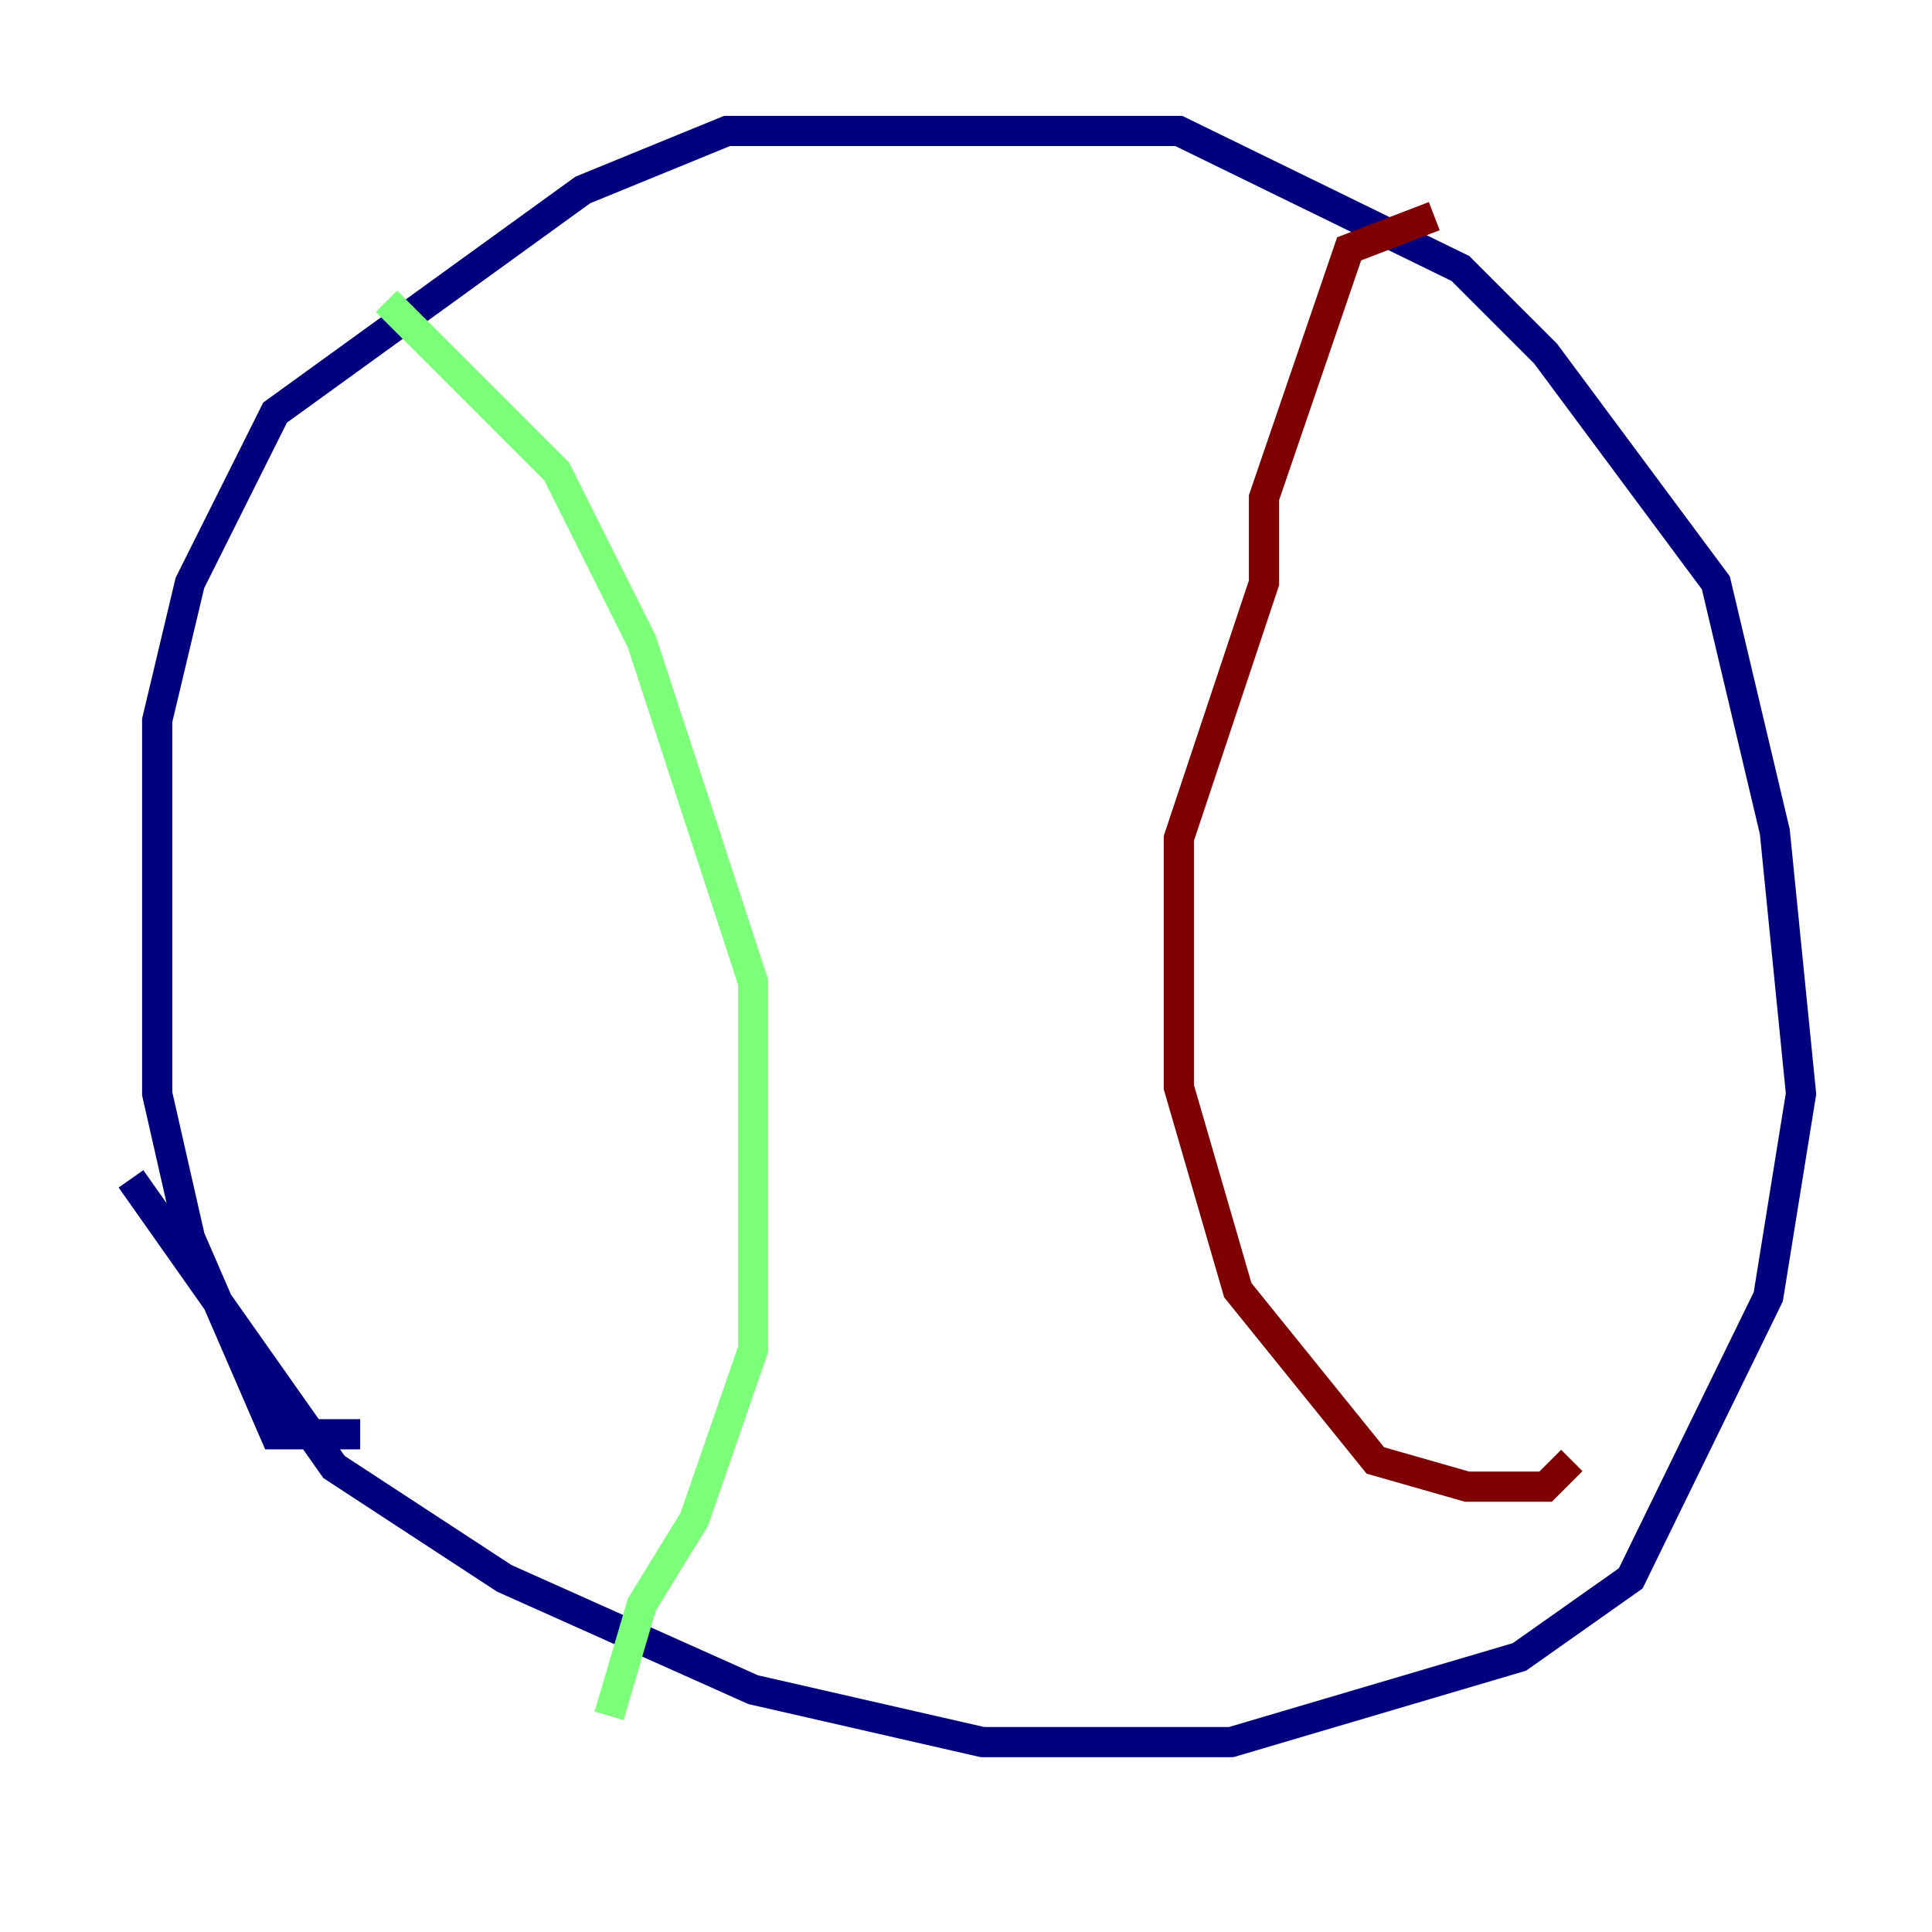 <?xml version="1.0" encoding="utf-8" ?>
<svg baseProfile="tiny" height="128" version="1.2" viewBox="0,0,128,128" width="128" xmlns="http://www.w3.org/2000/svg" xmlns:ev="http://www.w3.org/2001/xml-events" xmlns:xlink="http://www.w3.org/1999/xlink"><defs /><polyline fill="none" points="23.864,95.024 18.224,95.024 12.583,82.007 10.414,72.461 10.414,47.729 12.583,38.617 18.224,27.336 38.617,12.583 48.163,8.678 78.102,8.678 96.759,17.79 102.4,23.43 113.681,38.617 117.586,55.105 119.322,72.461 117.153,85.912 108.041,104.57 100.664,109.776 81.573,115.417 65.085,115.417 49.898,111.946 33.41,104.57 22.129,97.193 8.678,78.102" stroke="#00007f" stroke-width="2" /><polyline fill="none" points="25.6,19.959 36.881,31.241 42.522,42.522 49.898,65.085 49.898,89.383 45.993,100.664 42.522,106.305 40.352,113.681" stroke="#7cff79" stroke-width="2" /><polyline fill="none" points="95.024,14.319 89.383,16.488 83.742,32.976 83.742,38.617 78.102,55.539 78.102,72.027 82.007,85.478 91.119,96.759 97.193,98.495 102.4,98.495 104.136,96.759" stroke="#7f0000" stroke-width="2" /></svg>